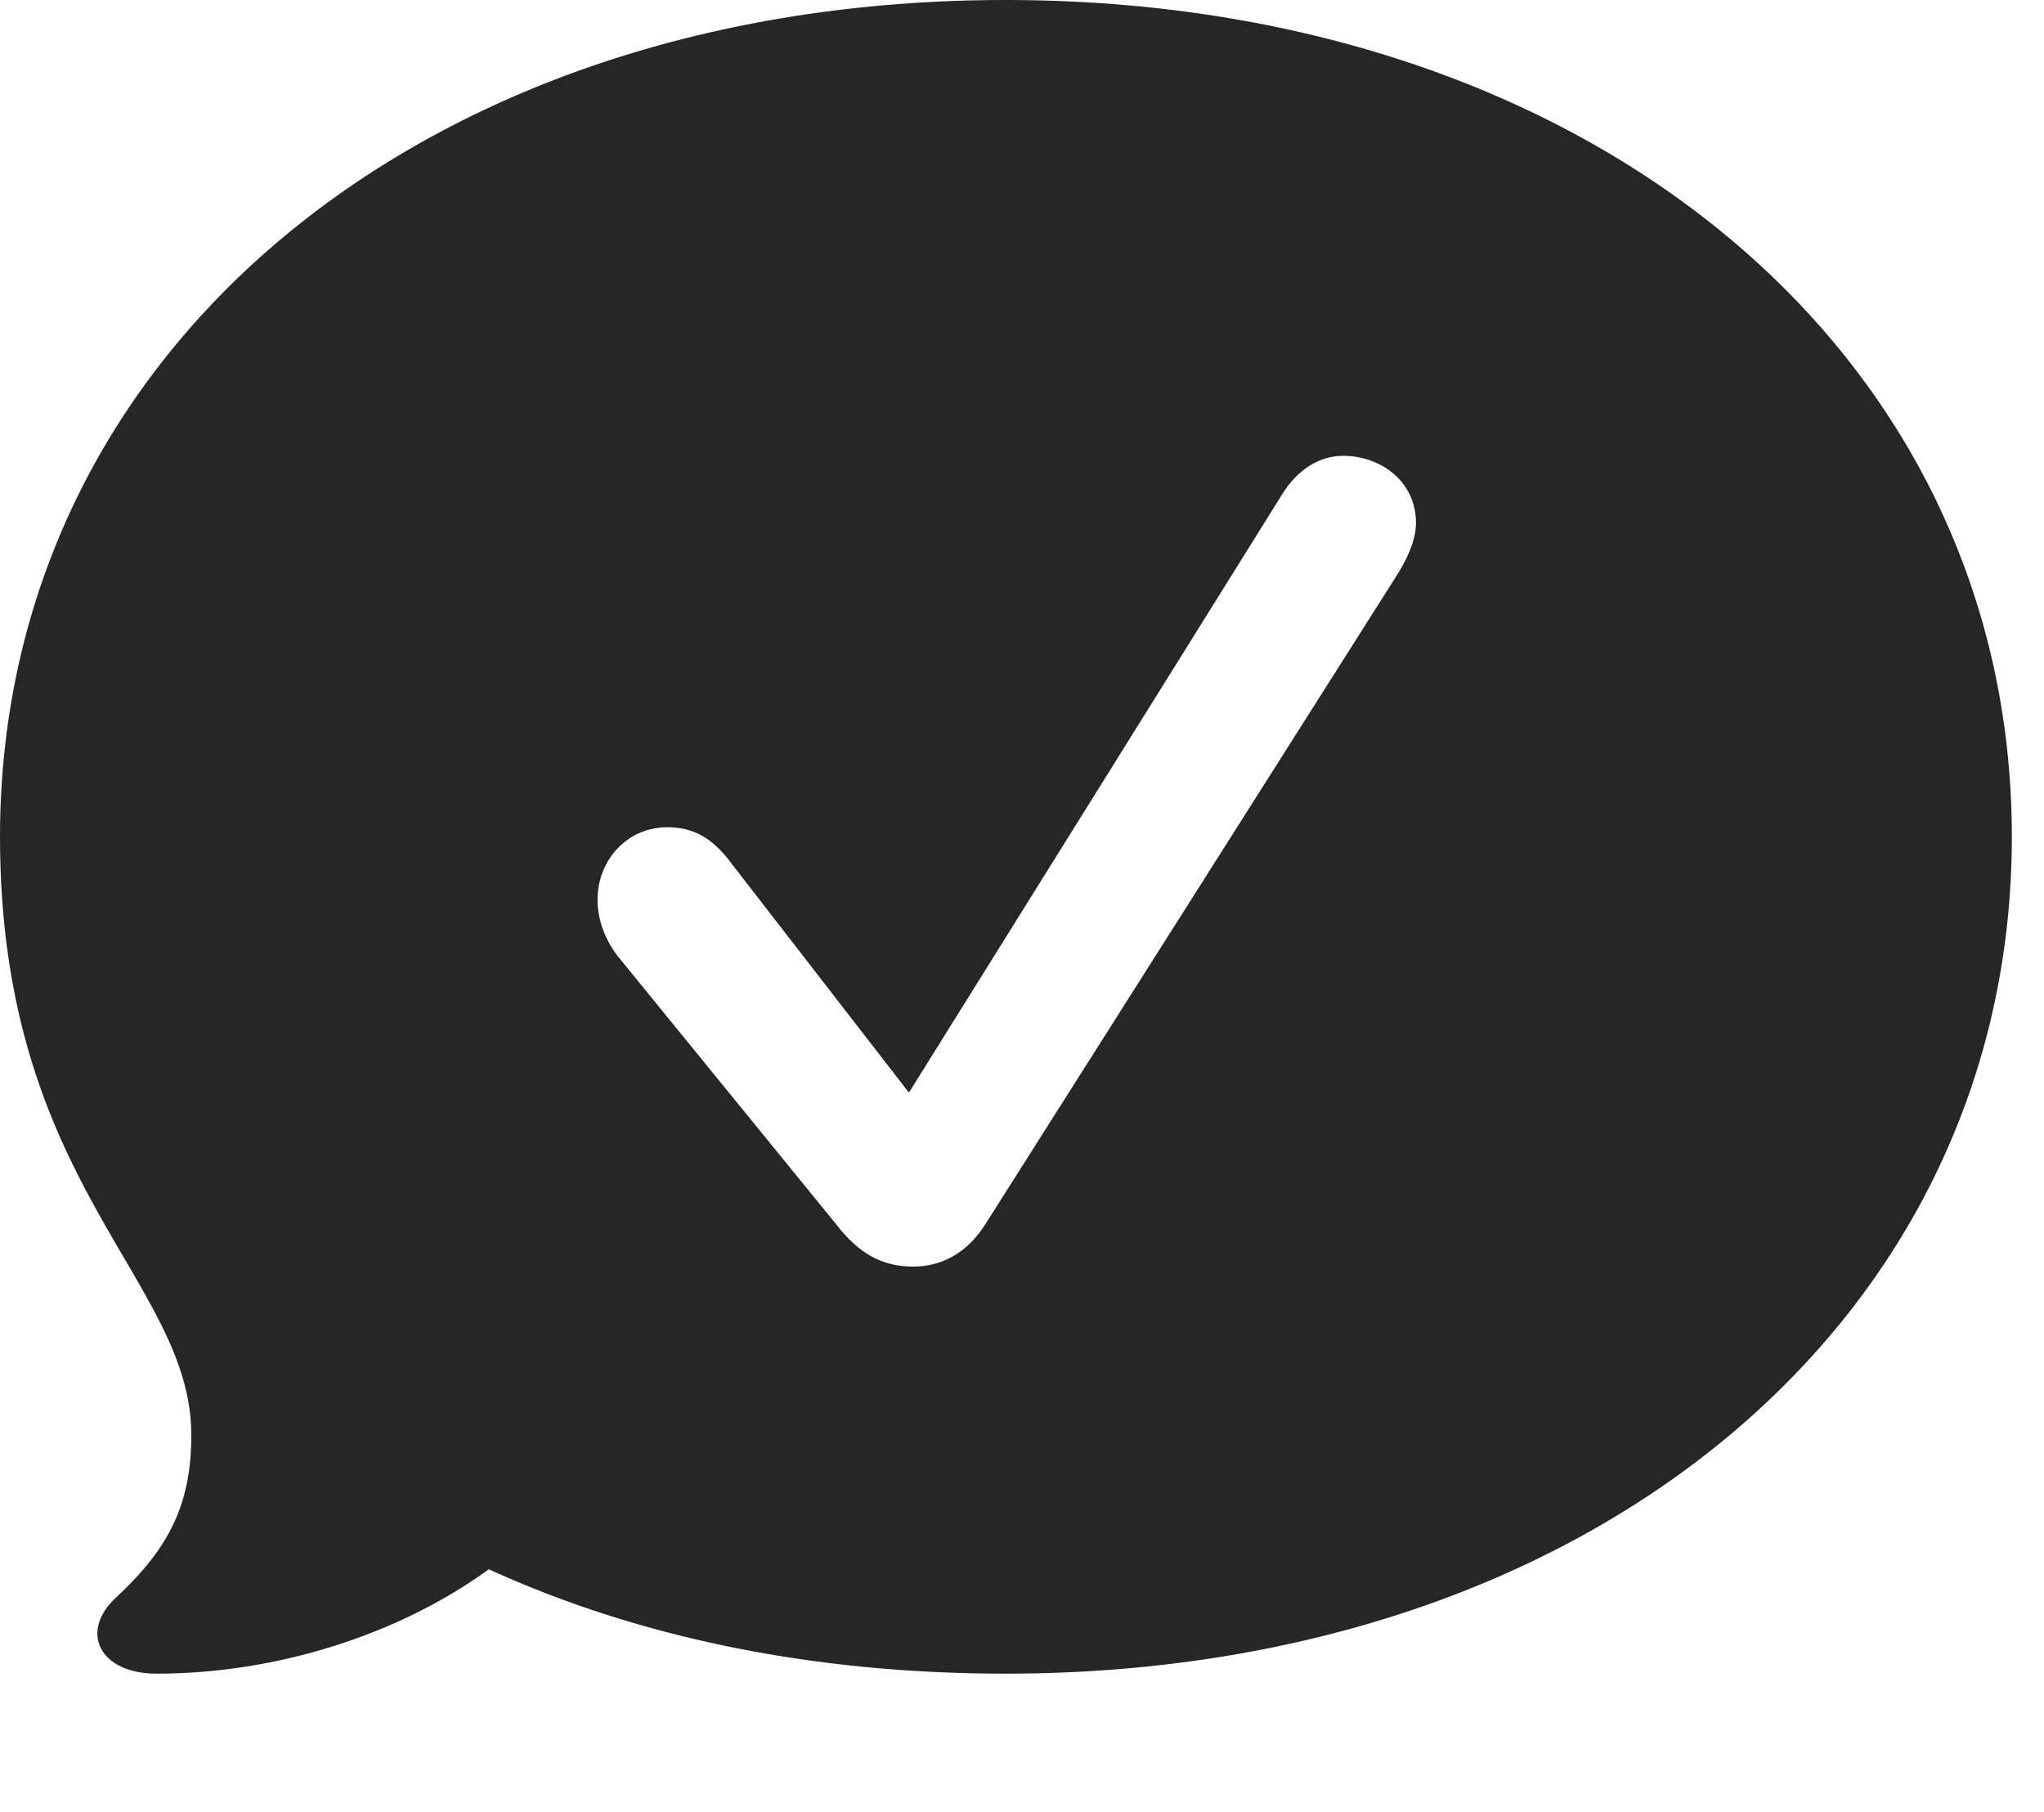 <?xml version="1.0" encoding="UTF-8"?>
<!--Generator: Apple Native CoreSVG 341-->
<!DOCTYPE svg
PUBLIC "-//W3C//DTD SVG 1.1//EN"
       "http://www.w3.org/Graphics/SVG/1.1/DTD/svg11.dtd">
<svg version="1.1" xmlns="http://www.w3.org/2000/svg" xmlns:xlink="http://www.w3.org/1999/xlink" viewBox="0 0 22.949 20.342">
 <g>
  <rect height="20.342" opacity="0" width="22.949" x="0" y="0"/>
  <path d="M22.588 9.395C22.588 14.834 17.842 18.789 11.289 18.789C9.141 18.789 7.178 18.389 5.488 17.617C4.482 18.35 3.105 18.789 1.758 18.789C1.113 18.789 0.879 18.311 1.318 17.92C1.904 17.373 2.148 16.875 2.148 16.113C2.148 14.365 0 13.31 0 9.395C0 3.945 4.746 0 11.289 0C17.832 0 22.588 3.945 22.588 9.395ZM14.385 5.566L10.205 12.266L8.223 9.707C7.988 9.385 7.764 9.287 7.49 9.287C7.041 9.287 6.709 9.658 6.709 10.098C6.709 10.322 6.787 10.537 6.934 10.732L9.385 13.74C9.648 14.082 9.912 14.219 10.254 14.219C10.586 14.219 10.869 14.053 11.065 13.74L15.654 6.504C15.781 6.309 15.898 6.084 15.898 5.869C15.898 5.41 15.508 5.117 15.078 5.117C14.815 5.117 14.56 5.273 14.385 5.566Z" fill="black" fill-opacity="0.85"/>
 </g>
</svg>
